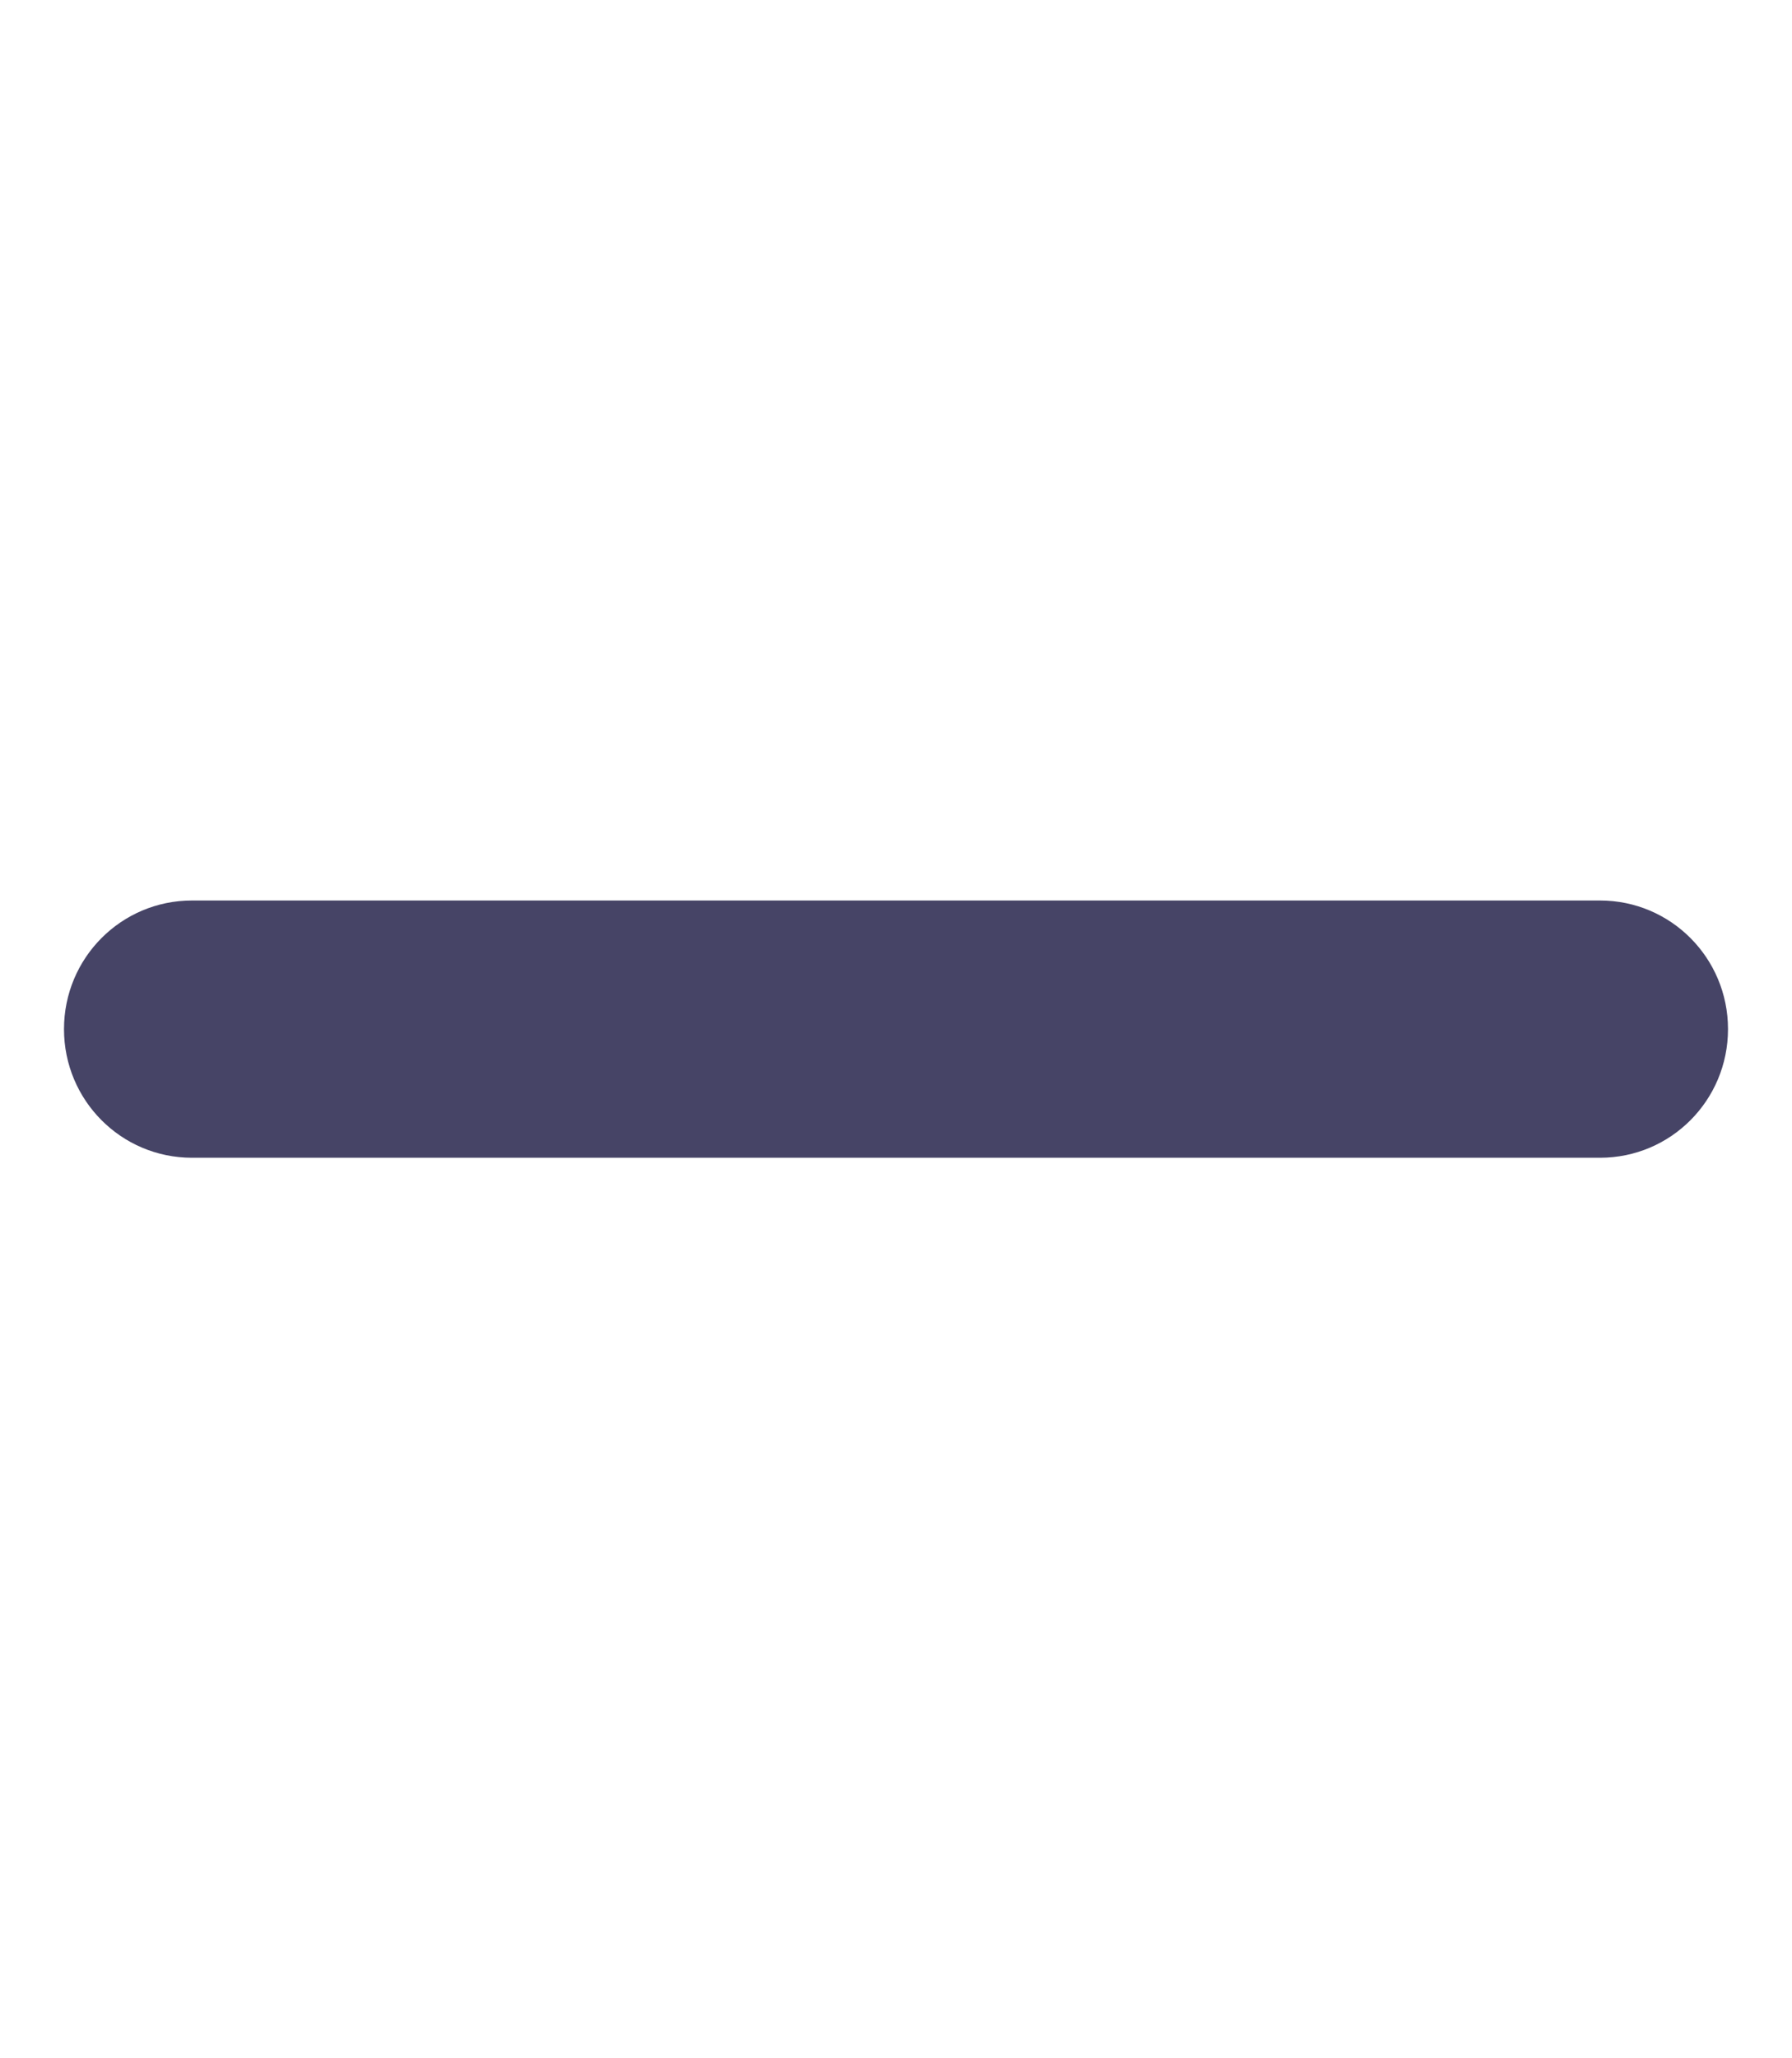 <svg width="81" height="93" viewBox="0 0 81 93" fill="none" xmlns="http://www.w3.org/2000/svg">
<path d="M78.107 46.5C78.107 49.715 75.522 52.312 72.321 52.312H8.679C5.478 52.312 2.893 49.715 2.893 46.5C2.893 43.285 5.478 40.688 8.679 40.688H72.321C75.522 40.688 78.107 43.285 78.107 46.5Z" fill="#464466"/>
</svg>
